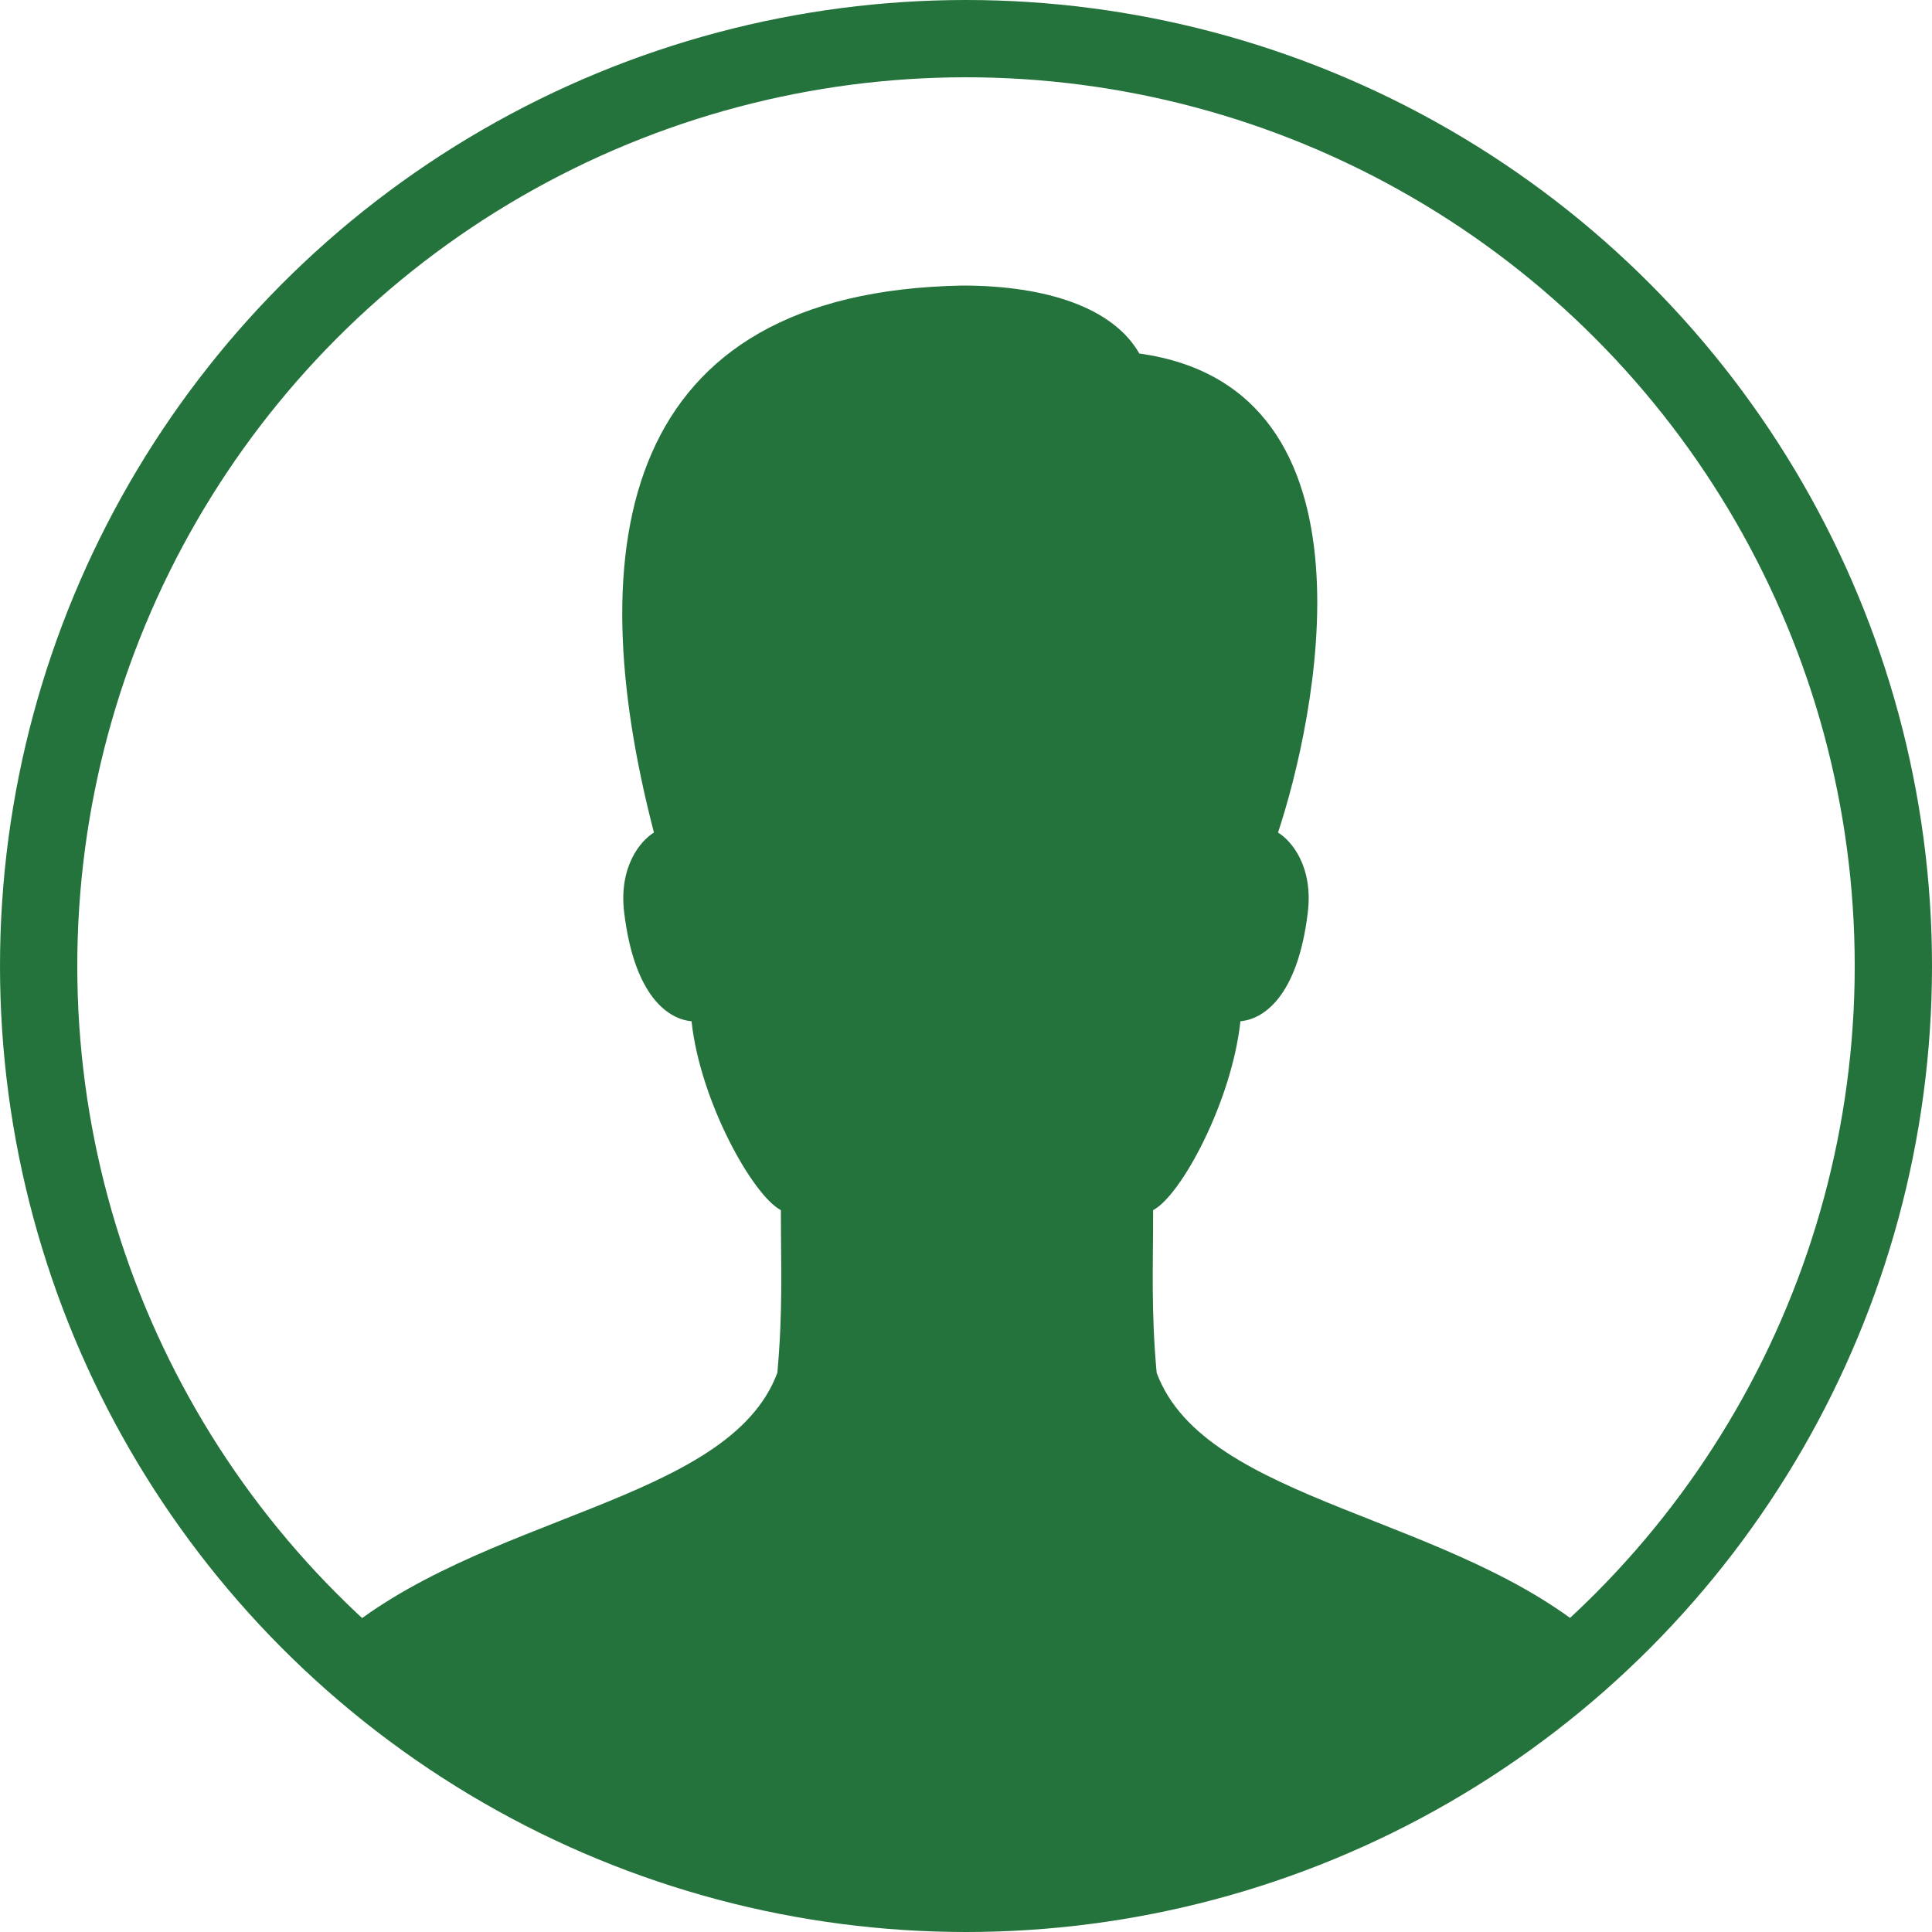 <?xml version="1.0" encoding="utf-8"?>
<!-- Generator: Adobe Illustrator 16.0.2, SVG Export Plug-In . SVG Version: 6.00 Build 0)  -->
<!DOCTYPE svg PUBLIC "-//W3C//DTD SVG 1.1//EN" "http://www.w3.org/Graphics/SVG/1.1/DTD/svg11.dtd">
<svg version="1.1" id="Layer_1" xmlns="http://www.w3.org/2000/svg" xmlns:xlink="http://www.w3.org/1999/xlink" x="0px" y="0px"
	 width="50px" height="50px" viewBox="0 0 50 50" enable-background="new 0 0 50 50" xml:space="preserve">
<circle fill="none" stroke="#25733C" stroke-width="2" stroke-linecap="round" stroke-miterlimit="10" cx="25" cy="25" r="24"/>
<rect fill="none" width="50" height="50"/>
<path fill="#25733C" d="M29.934,35.527c-0.146-1.611-0.091-2.736-0.091-4.209c0.73-0.383,2.038-2.825,2.259-4.889
	c0.574-0.047,1.479-0.607,1.744-2.818c0.143-1.187-0.425-1.855-0.771-2.065c0.934-2.809,2.874-11.499-3.589-12.397
	c-0.664-1.168-2.367-1.759-4.581-1.759c-8.854,0.163-9.922,6.686-7.981,14.156c-0.345,0.21-0.913,0.878-0.771,2.065
	c0.266,2.21,1.17,2.771,1.744,2.818c0.22,2.063,1.58,4.506,2.312,4.889c0,1.473,0.055,2.598-0.091,4.209
	c-1.261,3.391-7.737,3.656-11.473,6.925c3.906,3.933,10.236,6.745,16.917,6.745c6.68,0,14.531-5.273,15.838-6.713
	C37.688,39.186,31.197,38.93,29.934,35.527z"/>
</svg>
